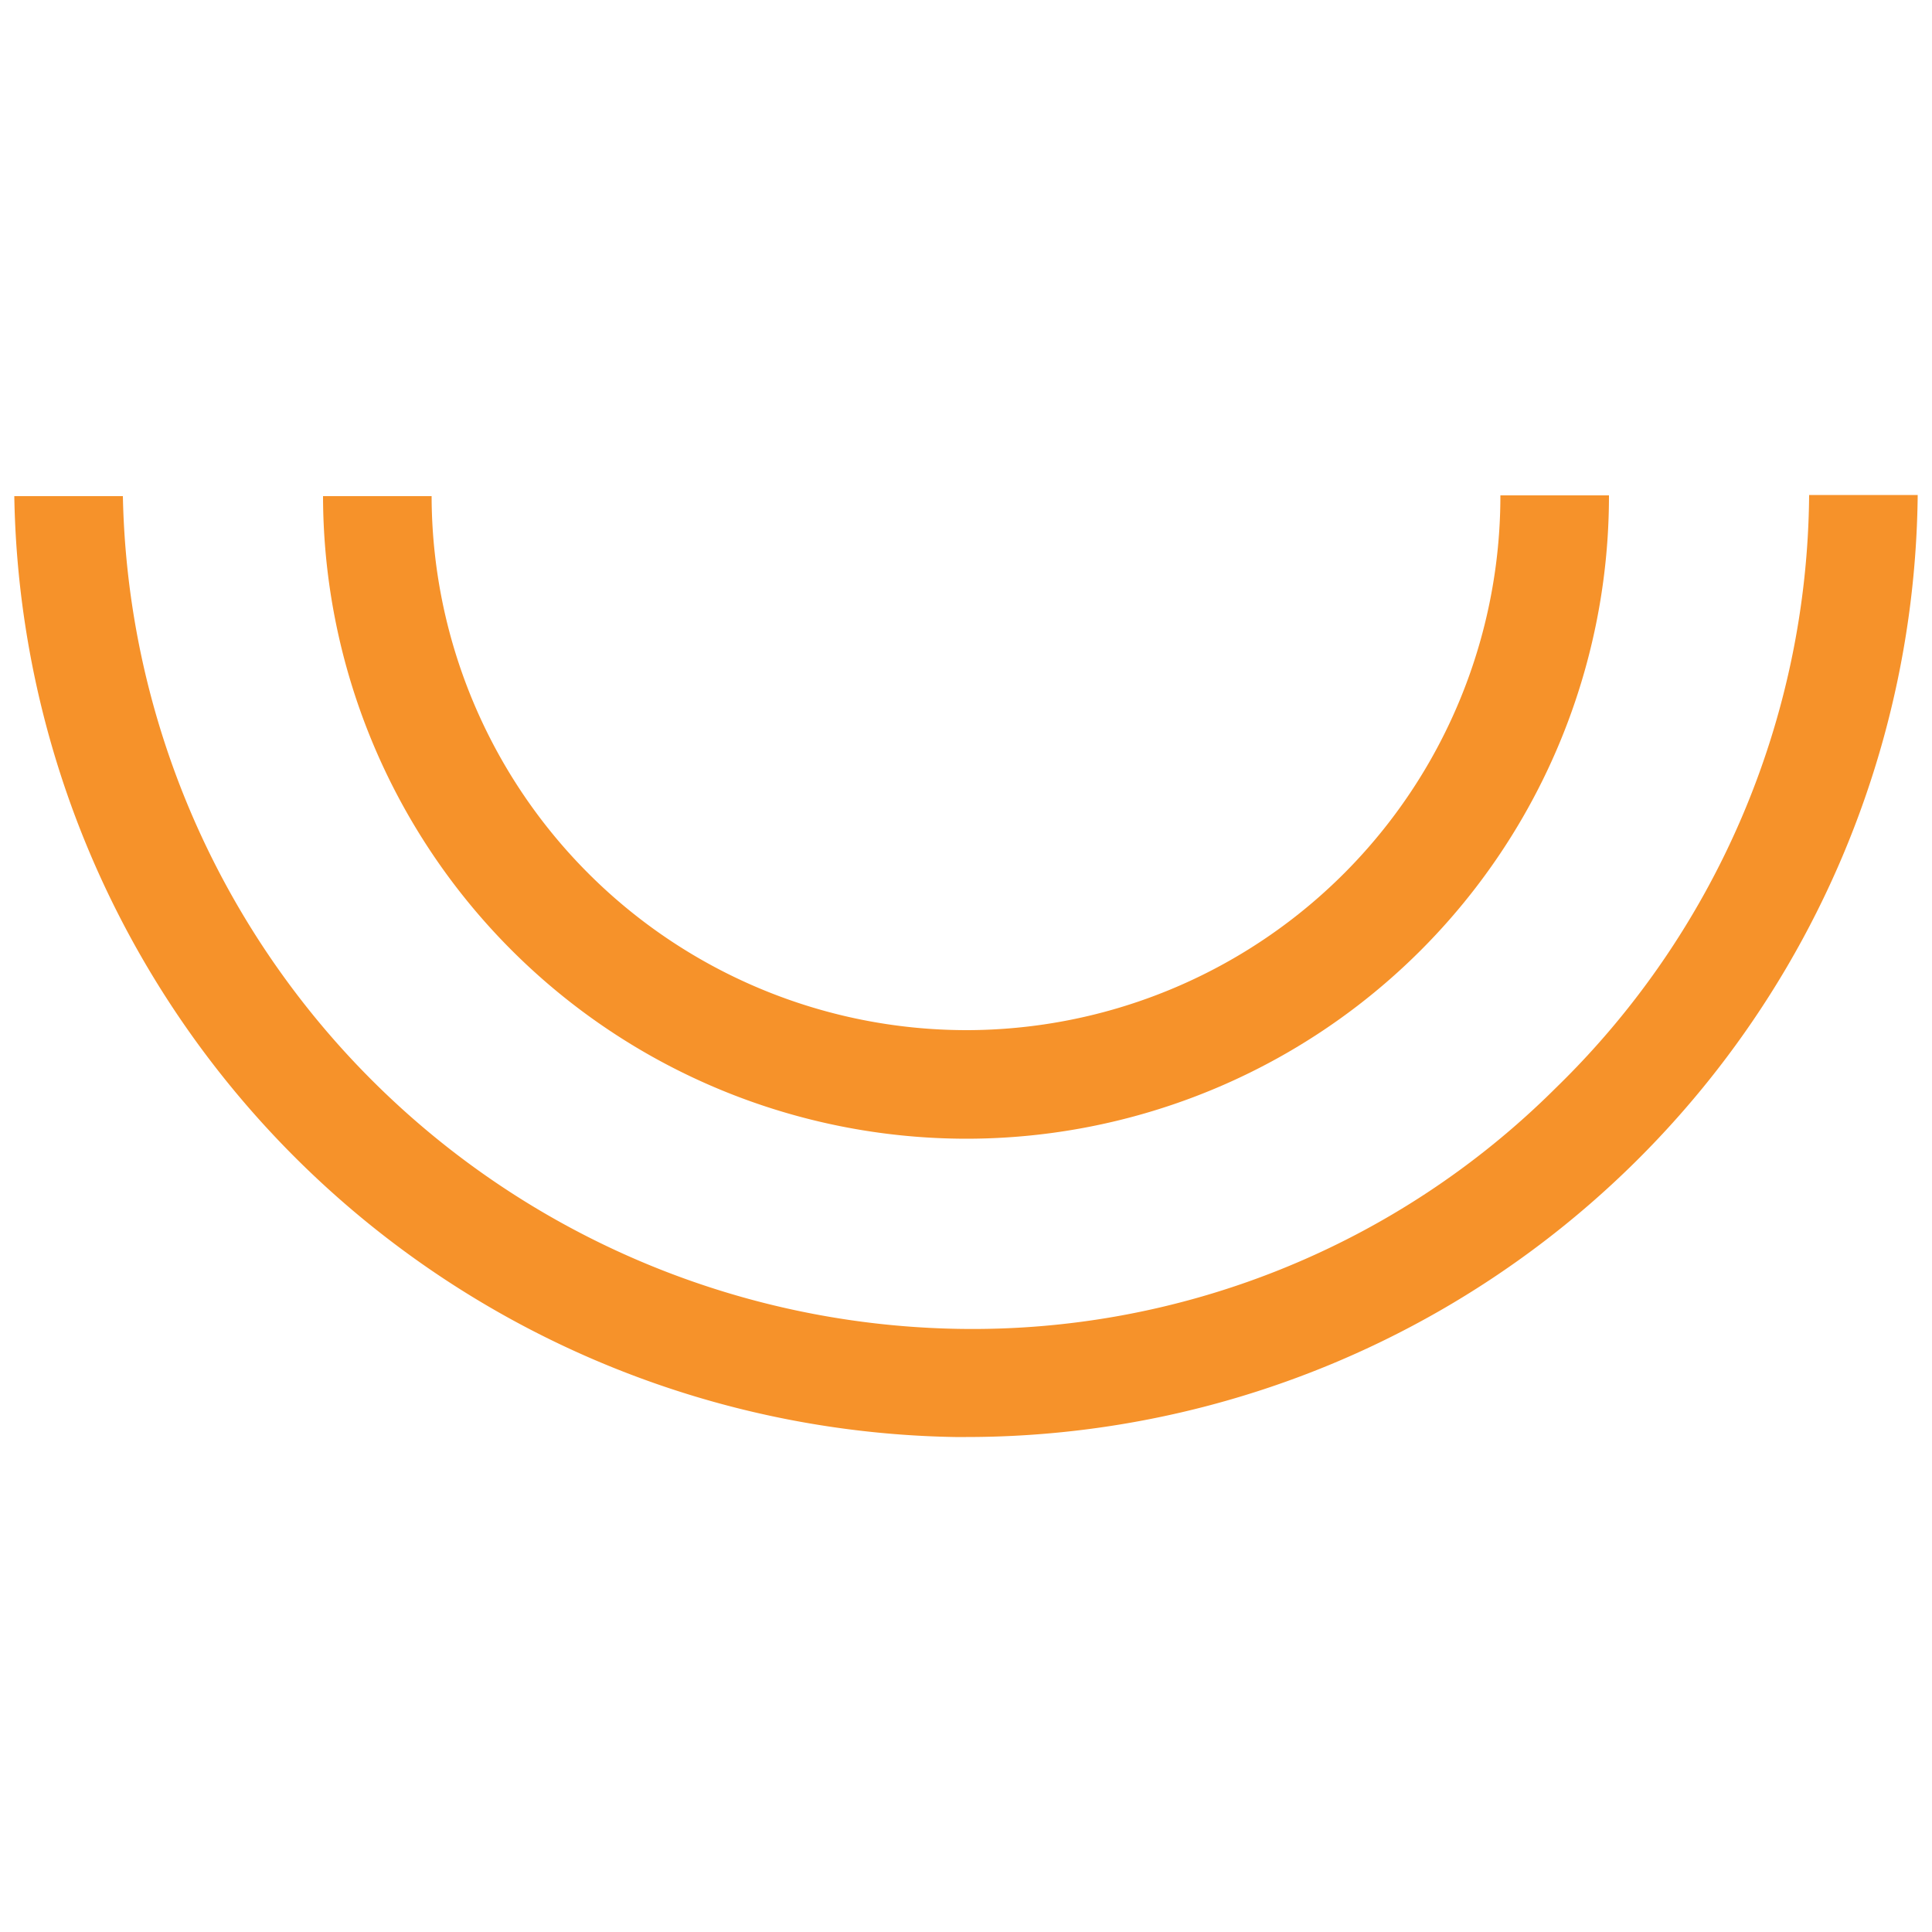 <svg id="Layer_1" data-name="Layer 1" xmlns="http://www.w3.org/2000/svg" viewBox="0 0 50 50"><defs><style>.cls-1{fill:#f6922a;}</style></defs><g id="Path_313" data-name="Path 313"><path class="cls-1" d="M25,37.19h-.28A24.77,24.77,0,0,1,.37,12.84l2.81,0A22,22,0,0,0,24.76,34.39a21.38,21.38,0,0,0,15.5-6.23,21.63,21.63,0,0,0,6.56-15.35l2.81,0A24.63,24.63,0,0,1,25,37.19Z"/></g><g id="Path_314" data-name="Path 314"><path class="cls-1" d="M25,29.47A16.66,16.66,0,0,1,8.36,12.84l2.81,0A13.85,13.85,0,0,0,25,26.66h0A13.83,13.83,0,0,0,38.83,12.82h2.81A16.64,16.64,0,0,1,25,29.47Z"/></g></svg>